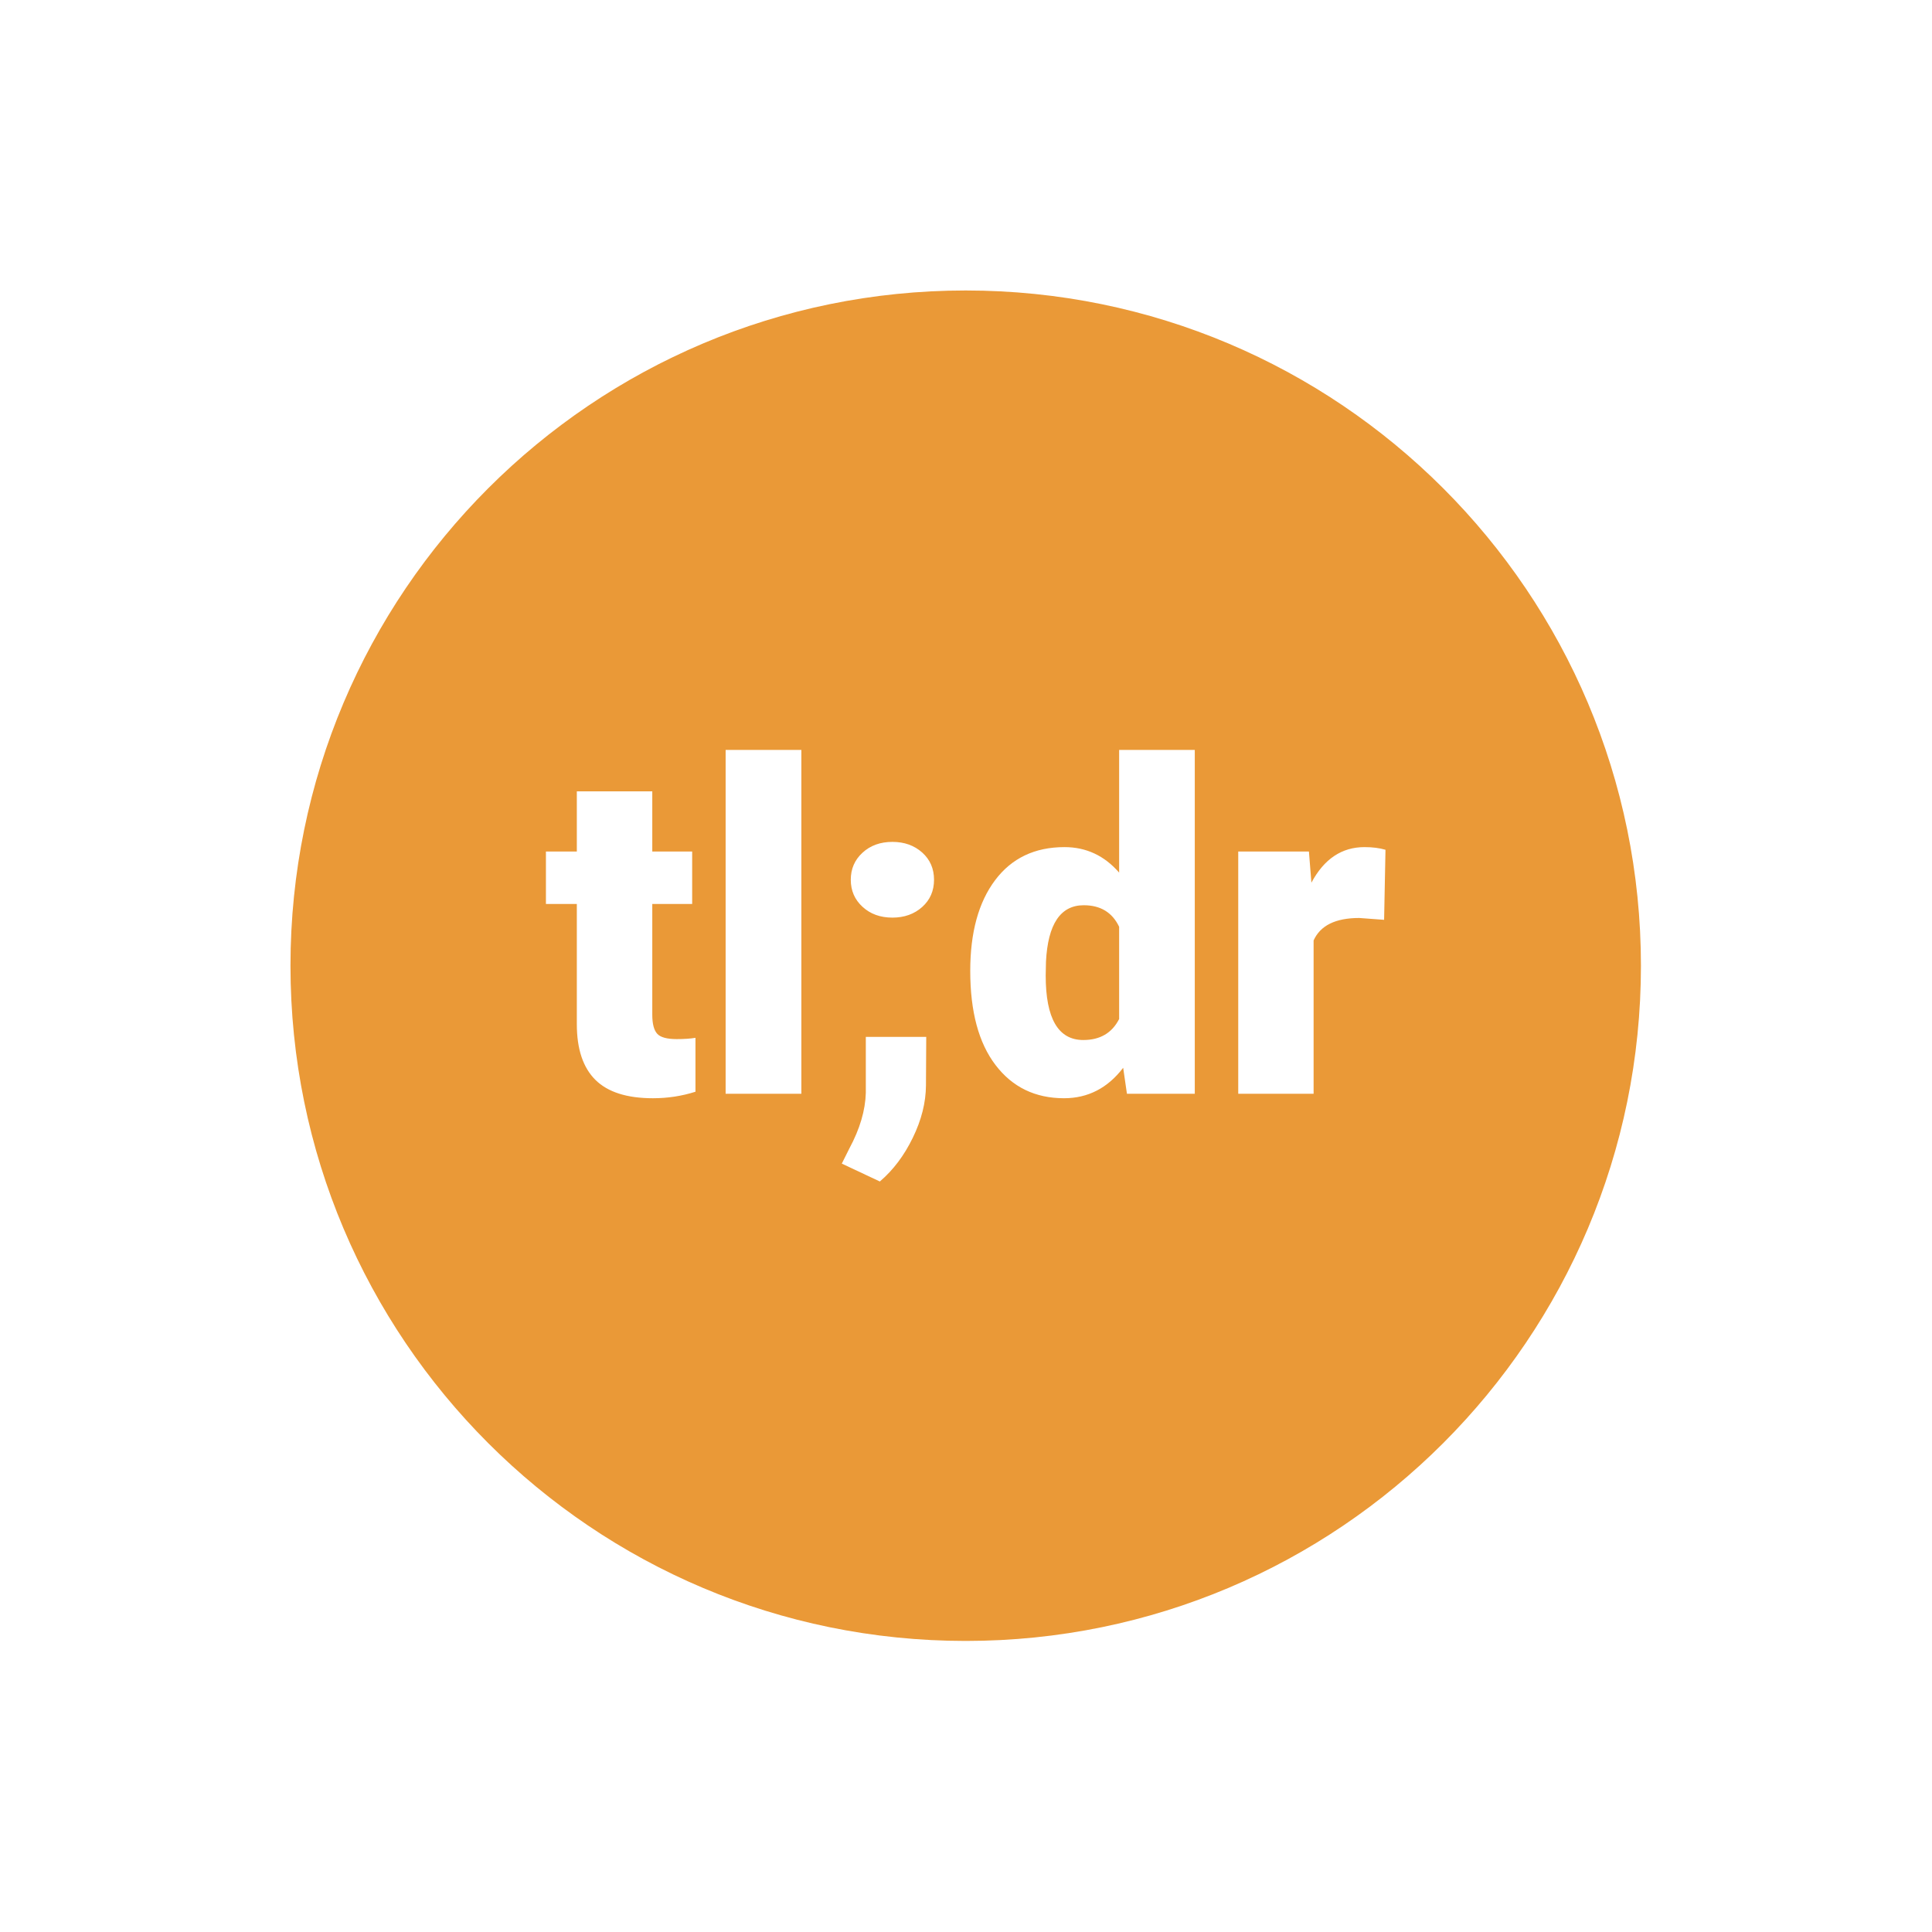 <svg xmlns="http://www.w3.org/2000/svg" version="1.1" xmlns:xlink="http://www.w3.org/1999/xlink" xmlns:svgjs="http://svgjs.dev/svgjs" width="1000" height="1000" viewBox="0 0 1000 1000"><rect width="1000" height="1000" fill="#ffffff"></rect><g transform="matrix(0.7,0,0,0.7,149.849,150.199)"><svg viewBox="0 0 343 343" data-background-color="#ffffff" preserveAspectRatio="xMidYMid meet" height="999" width="1000" xmlns="http://www.w3.org/2000/svg" xmlns:xlink="http://www.w3.org/1999/xlink"><g id="tight-bounds" transform="matrix(1,0,0,1,0.074,0.074)"><svg viewBox="0 0 342.852 342.852" height="342.852" width="342.852"><g><svg></svg></g><g><svg viewBox="0 0 342.852 342.852" height="342.852" width="342.852"><g><path d="M0 171.426c0-94.676 76.75-171.426 171.426-171.426 94.676 0 171.426 76.75 171.426 171.426 0 94.676-76.75 171.426-171.426 171.426-94.676 0-171.426-76.75-171.426-171.426zM171.426 332.971c89.219 0 161.545-72.326 161.545-161.545 0-89.219-72.326-161.545-161.545-161.546-89.219 0-161.545 72.326-161.546 161.546 0 89.219 72.326 161.545 161.546 161.545z" data-fill-palette-color="tertiary" fill="#ea9937" stroke="transparent"></path><ellipse rx="164.569" ry="164.569" cx="171.426" cy="171.426" fill="#ea9937" stroke="transparent" stroke-width="0" fill-opacity="1" data-fill-palette-color="tertiary"></ellipse></g><g transform="matrix(1,0,0,1,64.847,116.644)"><svg viewBox="0 0 213.158 109.563" height="109.563" width="213.158"><g><svg viewBox="0 0 213.158 109.563" height="109.563" width="213.158"><g><svg viewBox="0 0 213.158 109.563" height="109.563" width="213.158"><g><svg viewBox="0 0 213.158 109.563" height="109.563" width="213.158"><g id="textblocktransform"><svg viewBox="0 0 213.158 109.563" height="109.563" width="213.158" id="textblock"><g><svg viewBox="0 0 213.158 109.563" height="109.563" width="213.158"><g transform="matrix(1,0,0,1,0,0)"><svg width="213.158" viewBox="0.29 -37.5 91.57 47.07" height="109.563" data-palette-color="#ffffff"><path d="M3.66-32.98L11.89-32.98 11.89-26.42 16.24-26.42 16.24-20.7 11.89-20.7 11.89-8.62Q11.89-7.13 12.43-6.54 12.96-5.96 14.55-5.96L14.55-5.96Q15.77-5.96 16.6-6.1L16.6-6.1 16.6-0.22Q14.38 0.49 11.96 0.49L11.96 0.49Q7.71 0.49 5.69-1.51 3.66-3.52 3.66-7.59L3.66-7.59 3.66-20.7 0.29-20.7 0.29-26.42 3.66-26.42 3.66-32.98ZM28.15-37.5L28.15 0 19.89 0 19.89-37.5 28.15-37.5ZM38.08-27.47L38.08-27.47Q40.03-27.47 41.33-26.31 42.62-25.15 42.62-23.34 42.62-21.53 41.33-20.37 40.03-19.21 38.08-19.21L38.08-19.21Q36.1-19.21 34.82-20.39 33.54-21.56 33.54-23.34 33.54-25.12 34.82-26.29 36.1-27.47 38.08-27.47ZM36.71 9.57L36.71 9.57 32.56 7.62 33.39 5.96Q35.1 2.78 35.18-0.1L35.18-0.1 35.18-6.2 41.77-6.2 41.74-0.9Q41.72 1.9 40.3 4.81 38.89 7.71 36.71 9.57ZM46.57-13.4L46.57-13.4Q46.57-19.68 49.28-23.29 51.99-26.9 56.85-26.9L56.85-26.9Q60.39-26.9 62.81-24.12L62.81-24.12 62.81-37.5 71.06-37.5 71.06 0 63.66 0 63.25-2.83Q60.71 0.49 56.8 0.49L56.8 0.49Q52.09 0.49 49.33-3.13 46.57-6.74 46.57-13.4ZM54.83-14.4L54.8-12.89Q54.8-5.86 58.9-5.86L58.9-5.86Q61.64-5.86 62.81-8.15L62.81-8.15 62.81-18.21Q61.69-20.56 58.95-20.56L58.95-20.56Q55.14-20.56 54.83-14.4L54.83-14.4ZM91.86-26.61L91.71-18.97 89-19.17Q85.12-19.17 84.02-16.72L84.02-16.72 84.02 0 75.8 0 75.8-26.42 83.51-26.42 83.78-23.02Q85.85-26.9 89.57-26.9L89.57-26.9Q90.88-26.9 91.86-26.61L91.86-26.61Z" opacity="1" transform="matrix(1,0,0,1,0,0)" fill="#ffffff" class="wordmark-text-0" data-fill-palette-color="quaternary" id="text-0"></path></svg></g></svg></g></svg></g></svg></g><g></g></svg></g></svg></g></svg></g></svg></g><defs></defs></svg><rect width="342.852" height="342.852" fill="none" stroke="none" visibility="hidden"></rect></g></svg></g></svg>